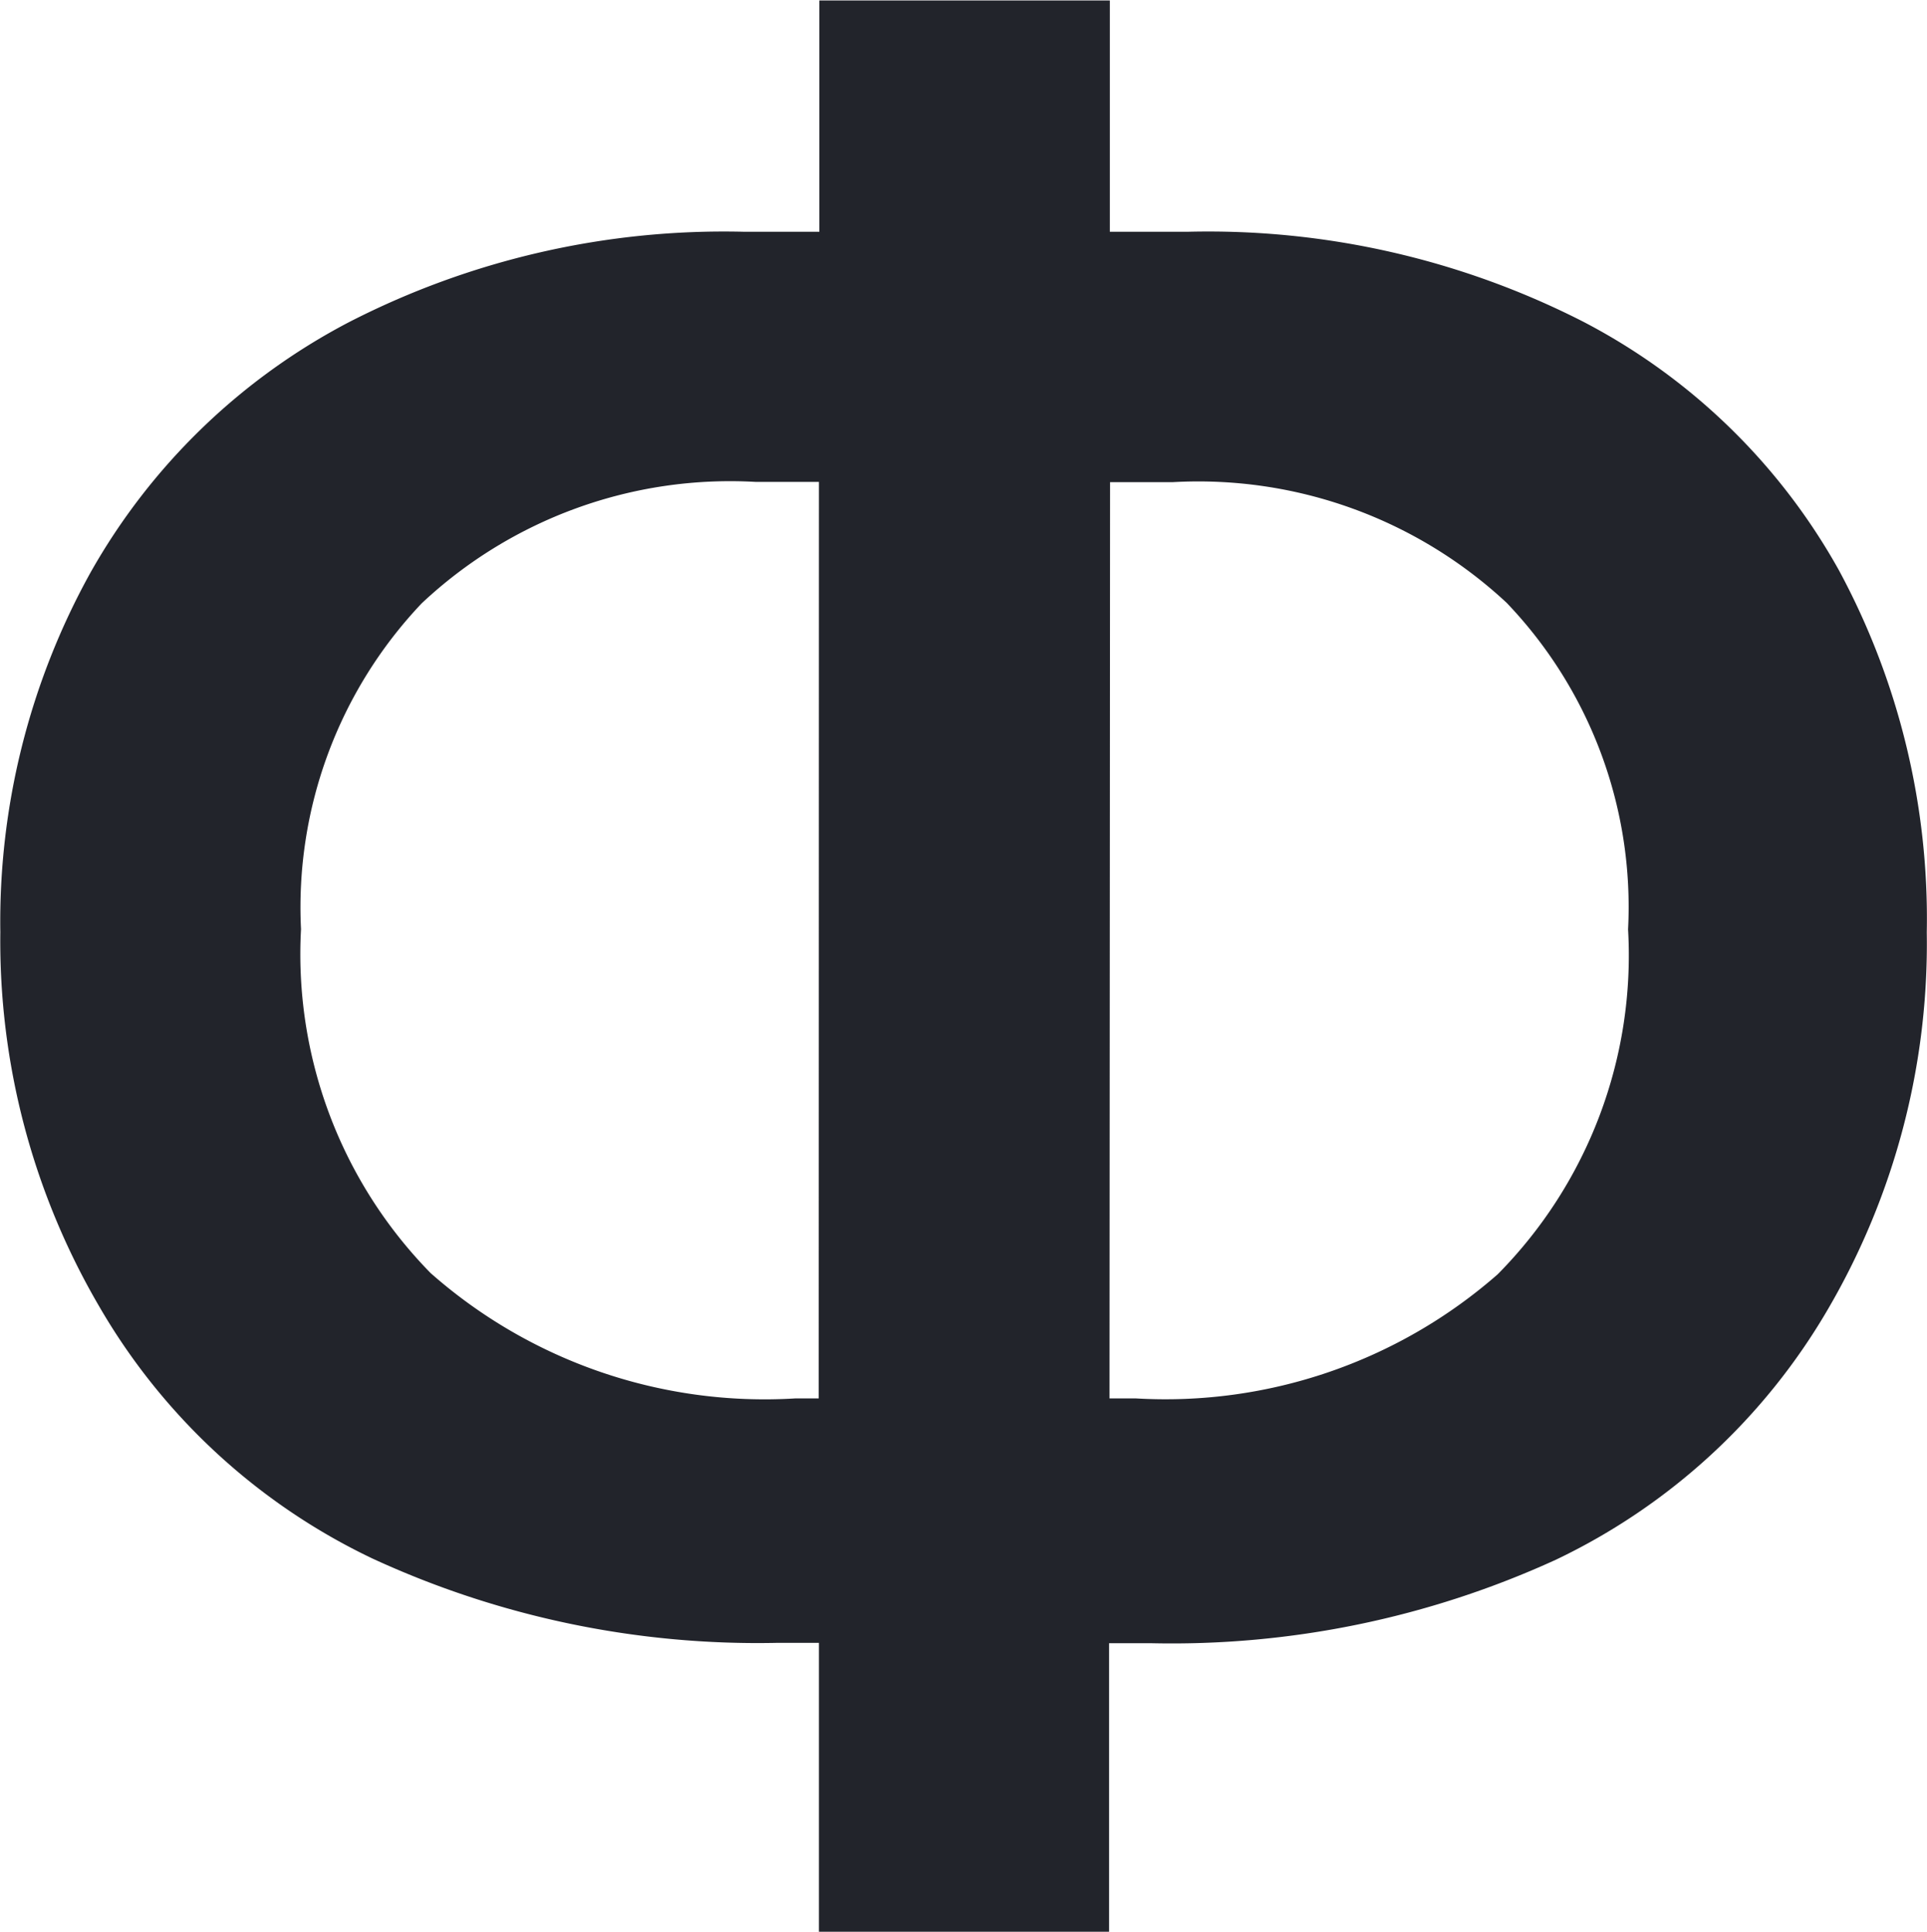 <svg xmlns="http://www.w3.org/2000/svg" width="17.566" height="17.613" viewBox="0 0 17.566 17.613"><path d="M11.262-4.629H11.5a4.594,4.594,0,0,0,3.3-1.131,4.134,4.134,0,0,0,1.189-3.146,4.01,4.01,0,0,0-1.107-2.977,4.122,4.122,0,0,0-3.041-1.1h-.574ZM8.613.234V-2.4H8.227A8.374,8.374,0,0,1,4.541-3.17a5.718,5.718,0,0,1-2.49-2.3,6.6,6.6,0,0,1-.9-3.41,6.566,6.566,0,0,1,.82-3.275,5.775,5.775,0,0,1,2.355-2.285,7.48,7.48,0,0,1,3.6-.826h.691v-2.109h2.648v2.109h.715a7.516,7.516,0,0,1,3.6.82,5.652,5.652,0,0,1,2.332,2.268,6.686,6.686,0,0,1,.8,3.3,6.609,6.609,0,0,1-.9,3.434,5.716,5.716,0,0,1-2.479,2.285,8.41,8.41,0,0,1-3.7.762h-.375V.234Zm0-13.219H8.039a4.105,4.105,0,0,0-3.047,1.107,4.027,4.027,0,0,0-1.1,2.971A4.153,4.153,0,0,0,5.074-5.771,4.6,4.6,0,0,0,8.4-4.629h.211Z" transform="translate(-1.148 17.379)" fill="#22242b"/></svg>